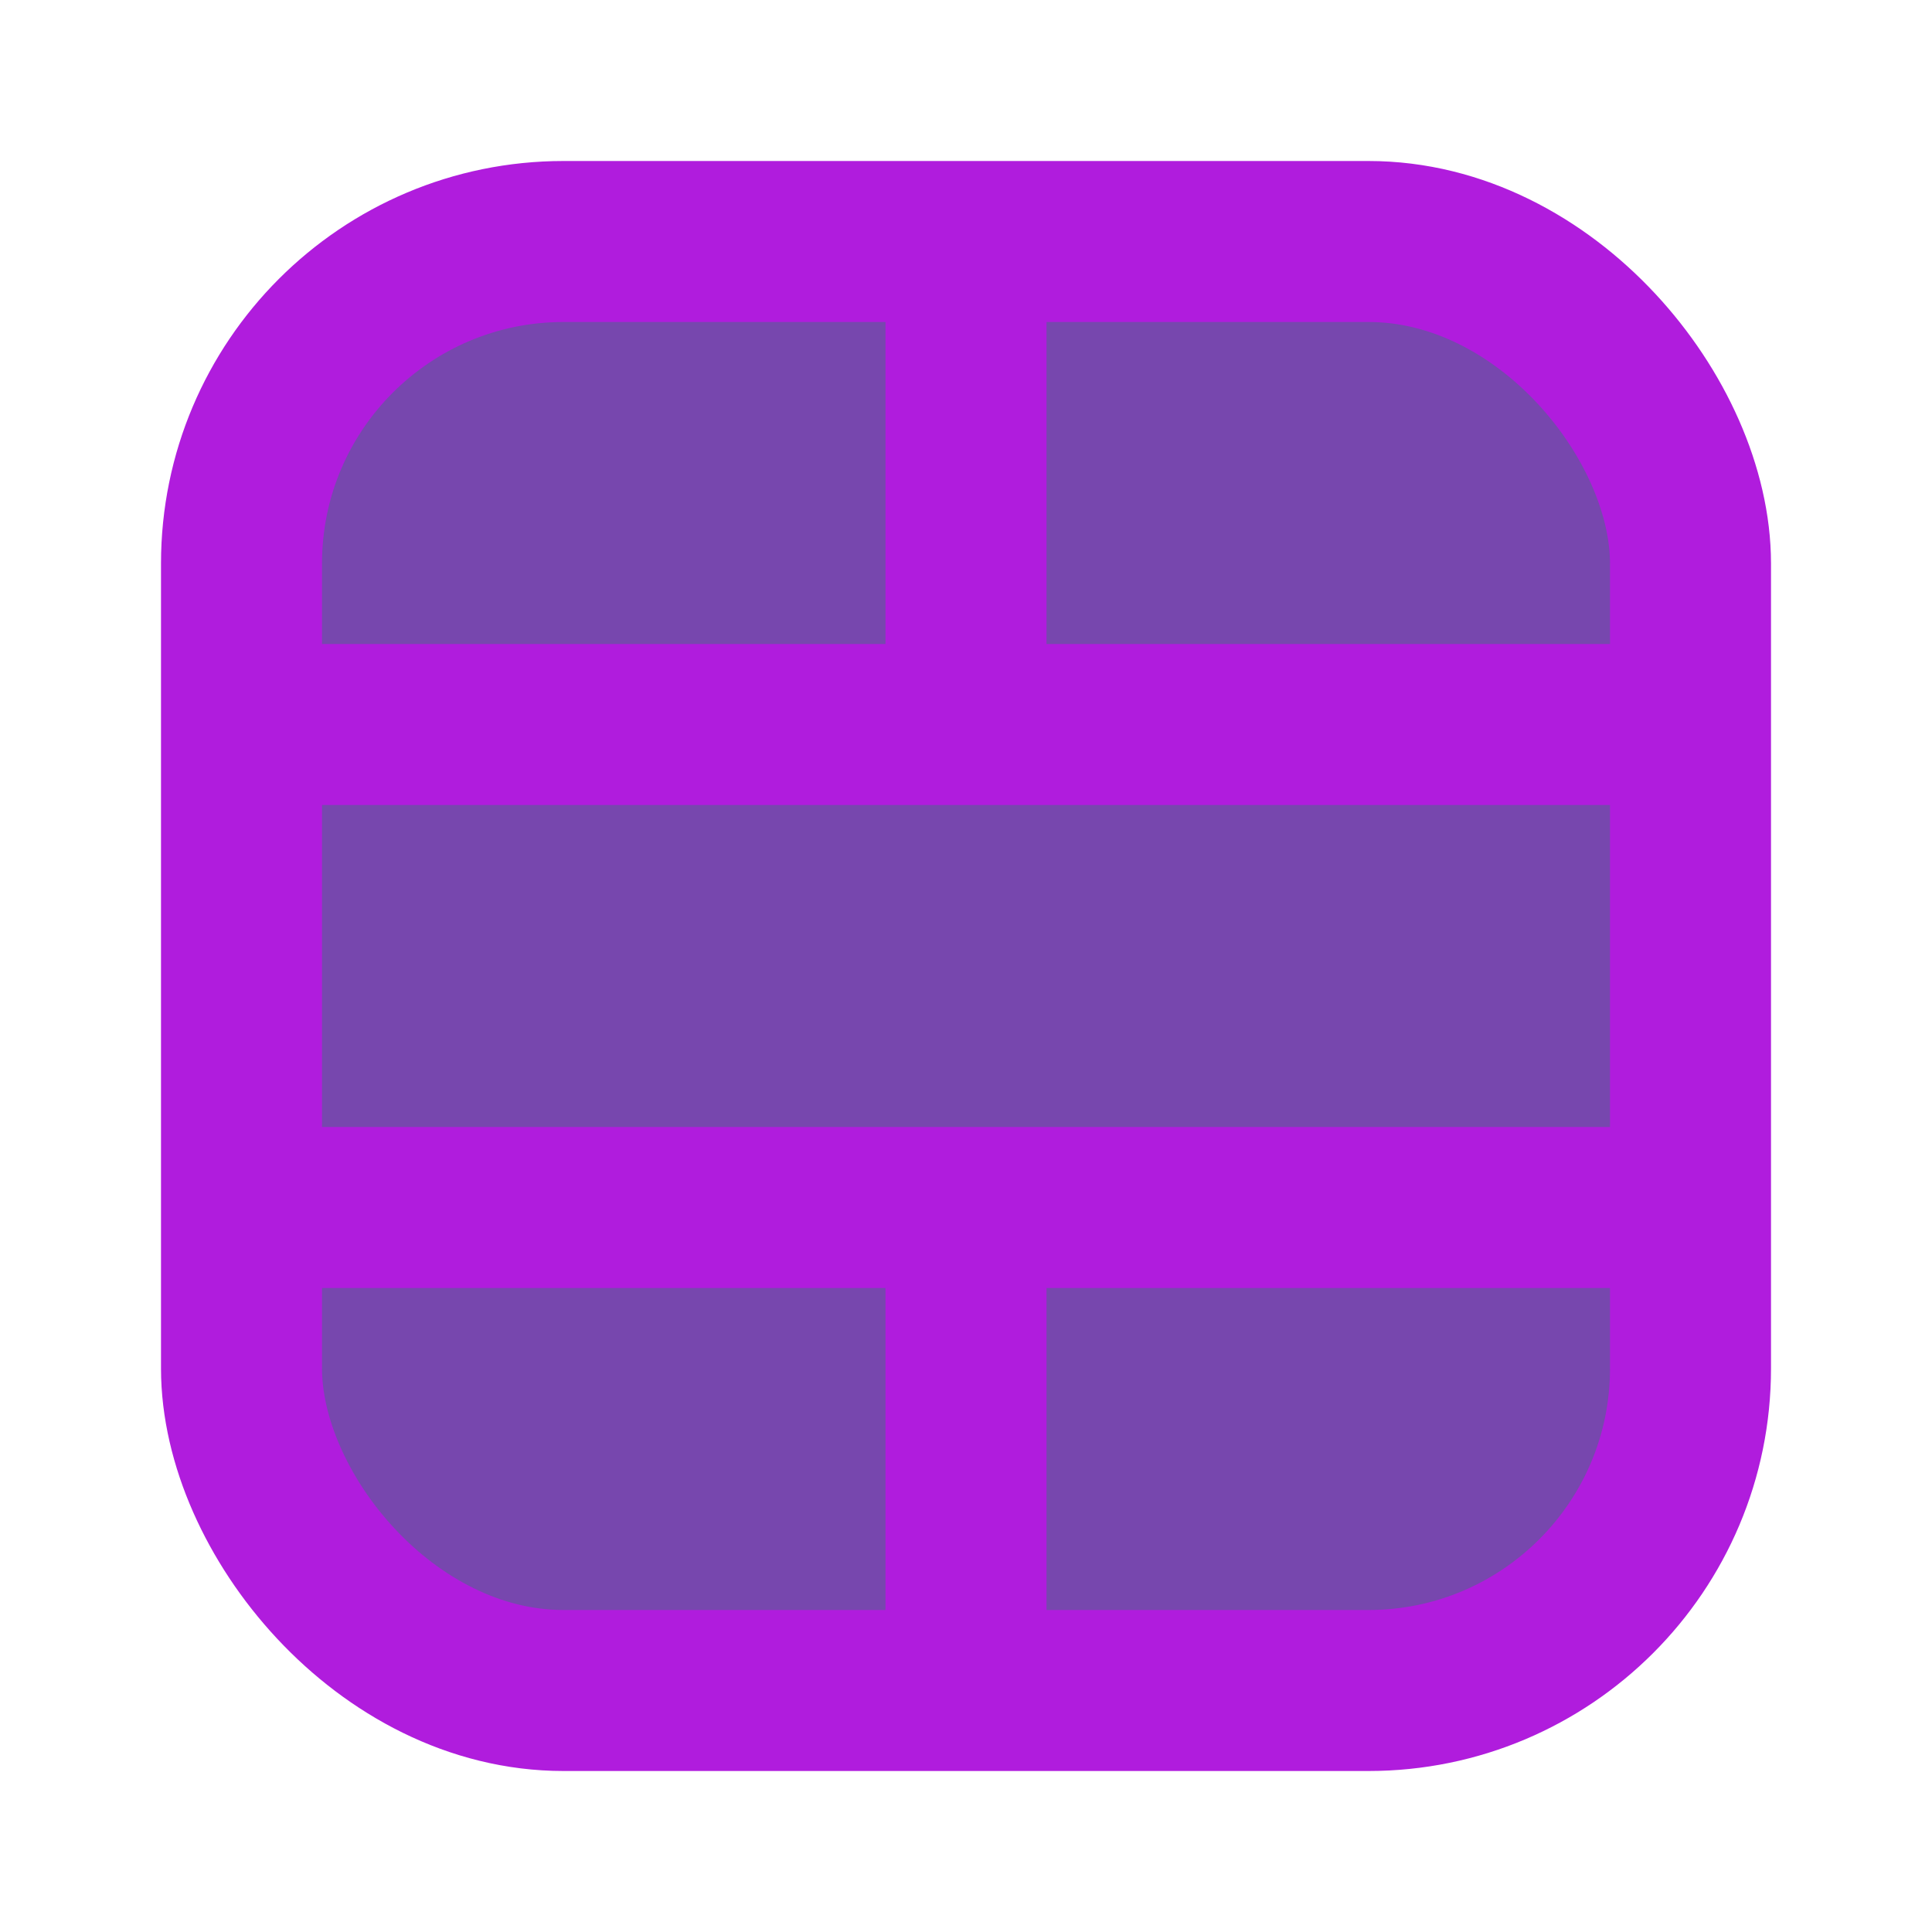 <svg xmlns="http://www.w3.org/2000/svg" id="block" width="24" height="24" viewBox="0 0 24 24" fill="none" stroke="#b01cdd" stroke-width="2">
    <rect width="18" height="18" x="3" y="3" rx="4" fill="#7747ae"/>
    <path d="M12 21v-6"/><path d="M12 9V3"/><path d="M3 15h18"/>
    <path d="M3 9h18"/>
</svg>